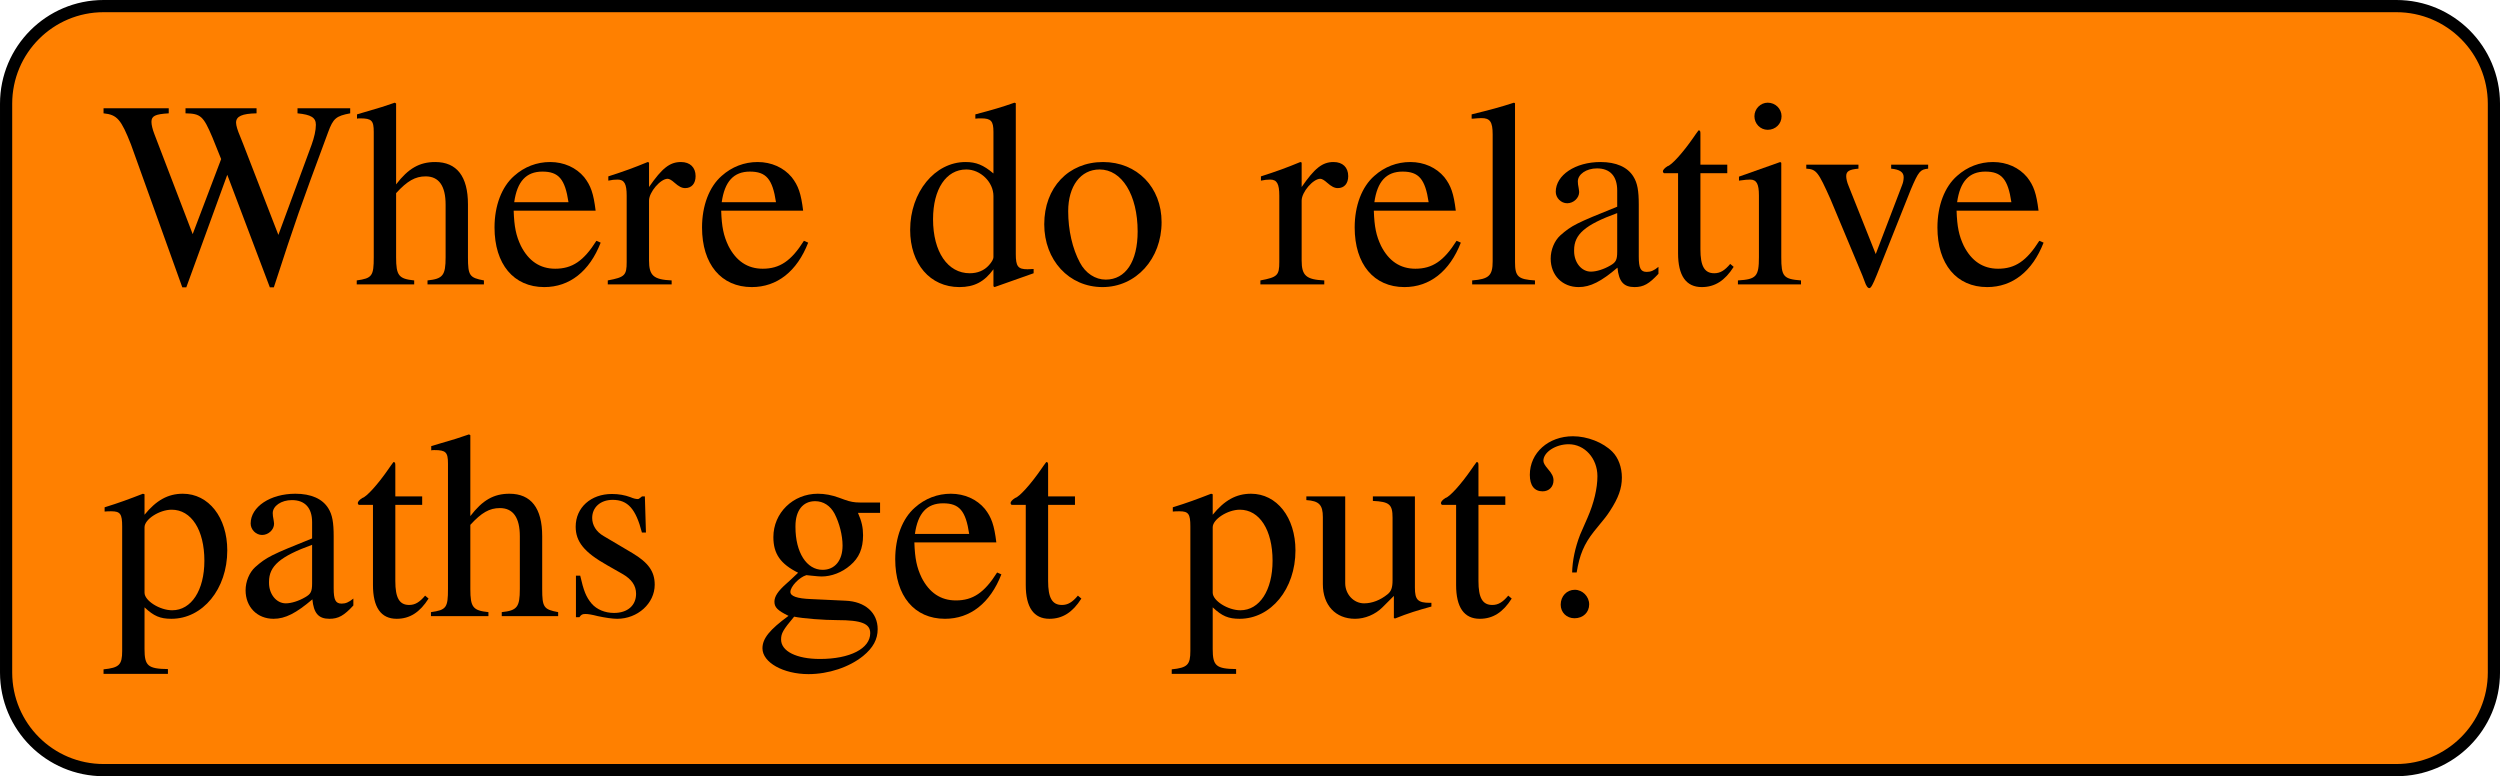 <?xml version='1.0' encoding='UTF-8'?>
<!-- This file was generated by dvisvgm 3.4 -->
<svg version='1.1' xmlns='http://www.w3.org/2000/svg' xmlns:xlink='http://www.w3.org/1999/xlink' width='142.961pt' height='44.387pt' viewBox='.001 211.467 142.961 44.387'>
<defs>
<use id='g30-63' xlink:href='#g3-63'/>
<use id='g30-87' xlink:href='#g3-87'/>
<use id='g30-97' xlink:href='#g3-97'/>
<use id='g30-100' xlink:href='#g3-100'/>
<use id='g30-101' xlink:href='#g3-101'/>
<use id='g30-103' xlink:href='#g3-103'/>
<use id='g30-104' xlink:href='#g3-104'/>
<use id='g30-105' xlink:href='#g3-105'/>
<use id='g30-108' xlink:href='#g3-108'/>
<use id='g30-111' xlink:href='#g3-111'/>
<use id='g30-112' xlink:href='#g3-112'/>
<use id='g30-114' xlink:href='#g3-114'/>
<use id='g30-115' xlink:href='#g3-115'/>
<use id='g30-116' xlink:href='#g3-116'/>
<use id='g30-117' xlink:href='#g3-117'/>
<use id='g30-118' xlink:href='#g3-118'/>
<path id='g3-63' d='M2.652-1.782C2.771-2.511 2.956-2.945 3.358-3.456C3.858-4.065 3.858-4.065 4.01-4.293C4.358-4.826 4.499-5.217 4.499-5.662C4.499-6.075 4.358-6.467 4.108-6.717C3.728-7.097 3.087-7.347 2.5-7.347C1.5-7.347 .739-6.673 .739-5.771C.739-5.336 .924-5.097 1.261-5.097C1.522-5.097 1.706-5.282 1.706-5.543C1.706-5.695 1.641-5.825 1.478-6.01C1.348-6.162 1.293-6.26 1.293-6.347C1.293-6.695 1.793-7.021 2.326-7.021C2.978-7.021 3.5-6.445 3.5-5.717C3.5-5.217 3.358-4.619 3.097-4.021L2.793-3.326C2.587-2.793 2.478-2.261 2.467-1.782H2.652ZM2.576-1.076C2.25-1.076 2-.815 2-.467C2-.152 2.239 .087 2.565 .087C2.913 .087 3.163-.152 3.163-.478S2.891-1.076 2.576-1.076Z'/>
<path id='g3-87' d='M10.129-7.195H7.977V-6.988C8.532-6.934 8.727-6.814 8.727-6.521C8.727-6.293 8.662-6.01 8.553-5.706L7.195-2.022L5.76-5.728C5.738-5.782 5.641-6.021 5.63-6.054C5.532-6.282 5.467-6.488 5.467-6.608C5.467-6.869 5.717-6.977 6.304-6.988V-7.195H3.402V-6.988C4.021-6.977 4.13-6.88 4.499-6.01L4.858-5.119L3.695-2.054L2.13-6.141C2.054-6.336 2.011-6.521 2.011-6.641C2.011-6.88 2.163-6.956 2.717-6.988V-7.195H.054V-6.988C.609-6.934 .772-6.738 1.174-5.717L3.271 .12H3.434L5.108-4.478L6.847 .12H7.01C7.934-2.717 8.043-3.021 9.227-6.217C9.434-6.782 9.553-6.88 10.129-6.988V-7.195Z'/>
<path id='g3-97' d='M4.804-.717C4.619-.565 4.489-.511 4.326-.511C4.076-.511 4-.663 4-1.141V-3.26C4-3.826 3.945-4.141 3.782-4.402C3.543-4.793 3.076-4.999 2.435-4.999C1.413-4.999 .609-4.467 .609-3.782C.609-3.532 .826-3.315 1.076-3.315C1.337-3.315 1.565-3.532 1.565-3.771C1.565-3.815 1.554-3.869 1.543-3.945C1.522-4.043 1.511-4.13 1.511-4.206C1.511-4.499 1.858-4.739 2.293-4.739C2.826-4.739 3.119-4.423 3.119-3.837V-3.174C1.445-2.5 1.261-2.413 .793-2C.554-1.782 .402-1.413 .402-1.054C.402-.37 .88 .109 1.543 .109C2.022 .109 2.467-.12 3.13-.685C3.184-.12 3.38 .109 3.826 .109C4.195 .109 4.423-.022 4.804-.435V-.717ZM3.119-1.337C3.119-1 3.065-.902 2.837-.772C2.576-.619 2.271-.522 2.043-.522C1.663-.522 1.359-.891 1.359-1.359V-1.402C1.359-2.043 1.804-2.435 3.119-2.913V-1.337Z'/>
<path id='g3-100' d='M3.739 .109L5.336-.456V-.63C5.141-.619 5.119-.619 5.086-.619C4.695-.619 4.608-.739 4.608-1.239V-7.401L4.554-7.423C4.032-7.238 3.652-7.13 2.956-6.945V-6.771C3.043-6.782 3.108-6.782 3.195-6.782C3.597-6.782 3.695-6.673 3.695-6.228V-4.532C3.282-4.88 2.989-4.999 2.554-4.999C1.304-4.999 .293-3.771 .293-2.228C.293-.837 1.109 .109 2.304 .109C2.913 .109 3.326-.109 3.695-.619V.076L3.739 .109ZM3.695-1.109C3.695-1.032 3.619-.902 3.51-.783C3.315-.565 3.043-.456 2.728-.456C1.826-.456 1.228-1.326 1.228-2.663C1.228-3.891 1.761-4.695 2.587-4.695C3.163-4.695 3.695-4.184 3.695-3.608V-1.109Z'/>
<path id='g3-101' d='M4.434-1.782C3.913-.956 3.445-.641 2.75-.641C2.13-.641 1.663-.956 1.348-1.576C1.152-1.989 1.076-2.348 1.054-3.011H4.402C4.315-3.717 4.206-4.032 3.934-4.38C3.608-4.771 3.108-4.999 2.543-4.999C2-4.999 1.489-4.804 1.076-4.434C.565-3.989 .272-3.217 .272-2.326C.272-.826 1.054 .109 2.304 .109C3.337 .109 4.152-.533 4.608-1.706L4.434-1.782ZM1.076-3.358C1.196-4.206 1.565-4.608 2.228-4.608S3.152-4.304 3.293-3.358H1.076Z'/>
<path id='g3-103' d='M5.108-4.217V-4.641H4.271C4.054-4.641 3.891-4.673 3.673-4.749L3.434-4.836C3.141-4.945 2.848-4.999 2.565-4.999C1.554-4.999 .75-4.217 .75-3.228C.75-2.543 1.043-2.13 1.761-1.772C1.554-1.576 1.359-1.391 1.293-1.337C.935-1.022 .793-.804 .793-.587C.793-.359 .924-.228 1.369-.011C.598 .554 .304 .913 .304 1.315C.304 1.891 1.152 2.369 2.185 2.369C3 2.369 3.847 2.087 4.413 1.63C4.826 1.293 5.01 .946 5.01 .533C5.01-.141 4.499-.598 3.695-.63L2.293-.696C1.717-.717 1.445-.815 1.445-.989C1.445-1.206 1.804-1.587 2.098-1.674C2.195-1.663 2.271-1.652 2.304-1.652C2.511-1.63 2.652-1.619 2.717-1.619C3.119-1.619 3.554-1.782 3.891-2.076C4.25-2.38 4.413-2.761 4.413-3.304C4.413-3.619 4.358-3.869 4.206-4.217H5.108ZM1.598 .022C1.956 .098 2.826 .163 3.358 .163C4.347 .163 4.706 .304 4.706 .696C4.706 1.326 3.88 1.75 2.652 1.75C1.695 1.75 1.065 1.435 1.065 .956C1.065 .706 1.141 .565 1.598 .022ZM1.652-3.673C1.652-4.315 1.956-4.695 2.456-4.695C2.793-4.695 3.076-4.51 3.25-4.184C3.445-3.804 3.576-3.304 3.576-2.88C3.576-2.271 3.26-1.891 2.761-1.891C2.108-1.891 1.652-2.598 1.652-3.641V-3.673Z'/>
<path id='g3-104' d='M1.706-3.728C2.163-4.228 2.489-4.413 2.913-4.413C3.456-4.413 3.728-4.021 3.728-3.26V-1.109C3.728-.37 3.619-.228 2.989-.163V0H5.293V-.163C4.706-.272 4.641-.359 4.641-1.109V-3.271C4.641-4.413 4.184-4.999 3.304-4.999C2.663-4.999 2.206-4.739 1.706-4.086V-7.39L1.652-7.423C1.282-7.293 1.011-7.206 .402-7.032L.109-6.945V-6.771C.152-6.782 .185-6.782 .239-6.782C.706-6.782 .793-6.695 .793-6.228V-1.109C.793-.348 .728-.25 .098-.163V0H2.445V-.163C1.815-.228 1.706-.359 1.706-1.109V-3.728Z'/>
<path id='g3-105' d='M1.902-4.999L.217-4.402V-4.239L.304-4.25C.435-4.271 .576-4.282 .674-4.282C.935-4.282 1.032-4.108 1.032-3.63V-1.109C1.032-.326 .924-.206 .174-.163V0H2.75V-.163C2.032-.217 1.945-.326 1.945-1.109V-4.967L1.902-4.999ZM1.391-7.423C1.098-7.423 .848-7.173 .848-6.869S1.087-6.315 1.391-6.315C1.706-6.315 1.956-6.554 1.956-6.869C1.956-7.173 1.706-7.423 1.391-7.423Z'/>
<path id='g3-108' d='M.206-6.771H.272C.391-6.782 .522-6.793 .609-6.793C.956-6.793 1.065-6.641 1.065-6.13V-.946C1.065-.359 .913-.217 .228-.163V0H2.793V-.163C2.108-.206 1.978-.315 1.978-.913V-7.401L1.935-7.423C1.369-7.238 .956-7.13 .206-6.945V-6.771Z'/>
<path id='g3-111' d='M2.717-4.999C1.304-4.999 .315-3.956 .315-2.456C.315-.989 1.326 .109 2.695 .109S5.108-1.043 5.108-2.543C5.108-3.967 4.108-4.999 2.717-4.999ZM2.576-4.695C3.489-4.695 4.13-3.652 4.13-2.163C4.13-.935 3.641-.196 2.826-.196C2.402-.196 2-.456 1.772-.891C1.467-1.456 1.293-2.217 1.293-2.989C1.293-4.021 1.804-4.695 2.576-4.695Z'/>
<path id='g3-112' d='M.098-4.271C.196-4.282 .272-4.282 .37-4.282C.739-4.282 .815-4.173 .815-3.663V1.424C.815 1.989 .696 2.108 .054 2.174V2.358H2.684V2.163C1.869 2.152 1.728 2.032 1.728 1.348V-.359C2.108 0 2.369 .109 2.826 .109C4.108 .109 5.108-1.109 5.108-2.684C5.108-4.032 4.347-4.999 3.293-4.999C2.684-4.999 2.206-4.728 1.728-4.141V-4.978L1.663-4.999C1.076-4.771 .696-4.63 .098-4.445V-4.271ZM1.728-3.63C1.728-3.956 2.337-4.347 2.837-4.347C3.641-4.347 4.173-3.521 4.173-2.261C4.173-1.054 3.641-.239 2.858-.239C2.348-.239 1.728-.63 1.728-.956V-3.63Z'/>
<path id='g3-114' d='M.076-4.239C.228-4.271 .326-4.282 .456-4.282C.728-4.282 .826-4.108 .826-3.63V-.913C.826-.37 .75-.293 .054-.163V0H2.663V-.163C1.924-.196 1.739-.359 1.739-.978V-3.424C1.739-3.771 2.206-4.315 2.5-4.315C2.565-4.315 2.663-4.26 2.782-4.152C2.956-4 3.076-3.934 3.217-3.934C3.478-3.934 3.641-4.119 3.641-4.423C3.641-4.782 3.413-4.999 3.043-4.999C2.587-4.999 2.271-4.749 1.739-3.978V-4.978L1.685-4.999C1.109-4.76 .717-4.619 .076-4.413V-4.239Z'/>
<path id='g3-115' d='M3.424-3.413L3.38-4.891H3.26L3.239-4.869C3.141-4.793 3.13-4.782 3.087-4.782C3.021-4.782 2.913-4.804 2.793-4.858C2.554-4.945 2.315-4.989 2.032-4.989C1.174-4.989 .554-4.434 .554-3.652C.554-3.043 .902-2.608 1.826-2.087L2.456-1.728C2.837-1.511 3.021-1.25 3.021-.913C3.021-.435 2.674-.13 2.119-.13C1.75-.13 1.413-.272 1.206-.511C.978-.783 .88-1.032 .739-1.652H.565V.043H.706C.783-.065 .826-.087 .956-.087C1.054-.087 1.206-.065 1.456 0C1.761 .065 2.054 .109 2.25 .109C3.087 .109 3.782-.522 3.782-1.282C3.782-1.826 3.521-2.185 2.869-2.576L1.695-3.271C1.391-3.445 1.228-3.717 1.228-4.01C1.228-4.445 1.565-4.749 2.065-4.749C2.684-4.749 3.011-4.38 3.26-3.413H3.424Z'/>
<path id='g3-116' d='M2.771-4.891H1.674V-6.151C1.674-6.26 1.663-6.293 1.598-6.293C1.522-6.195 1.456-6.097 1.38-5.988C.967-5.391 .5-4.869 .326-4.826C.206-4.749 .141-4.673 .141-4.619C.141-4.586 .152-4.565 .185-4.543H.761V-1.272C.761-.359 1.087 .109 1.728 .109C2.261 .109 2.674-.152 3.032-.717L2.891-.837C2.663-.565 2.478-.456 2.239-.456C1.837-.456 1.674-.75 1.674-1.435V-4.543H2.771V-4.891Z'/>
<path id='g3-117' d='M5.206-.543H5.152C4.652-.543 4.532-.663 4.532-1.163V-4.891H2.815V-4.706C3.489-4.673 3.619-4.565 3.619-4.021V-1.467C3.619-1.163 3.565-1.011 3.413-.891C3.119-.652 2.782-.522 2.456-.522C2.032-.522 1.685-.891 1.685-1.348V-4.891H.098V-4.739C.619-4.706 .772-4.543 .772-4.043V-1.304C.772-.446 1.293 .109 2.087 .109C2.489 .109 2.913-.065 3.206-.359L3.673-.826V.076L3.717 .098C4.26-.12 4.652-.239 5.206-.391V-.543Z'/>
<path id='g3-118' d='M5.184-4.891H3.673V-4.728C4.021-4.695 4.184-4.586 4.184-4.38C4.184-4.271 4.163-4.163 4.119-4.054L3.043-1.239L1.935-4.021C1.869-4.173 1.837-4.326 1.837-4.423C1.837-4.619 1.956-4.695 2.337-4.728V-4.891H.206V-4.728C.619-4.706 .696-4.597 1.196-3.478L2.5-.359C2.521-.293 2.554-.217 2.587-.13C2.652 .065 2.717 .152 2.782 .152S2.924 .011 3.087-.391L4.478-3.88C4.793-4.619 4.858-4.695 5.184-4.728V-4.891Z'/>
</defs>
<g id='page1' transform='matrix(1.4 0 0 1.4 0 0)'>
<path d='M97.883 151.297H4.234C2.031 151.297 .25 153.082 .25 155.285V178.519C.25 180.719 2.031 182.504 4.234 182.504H97.883C100.086 182.504 101.867 180.719 101.867 178.519V155.285C101.867 153.082 100.086 151.297 97.883 151.297Z' fill='#ff8000'/>
<path d='M97.883 151.297H4.234C2.031 151.297 .25 153.082 .25 155.285V178.519C.25 180.719 2.031 182.504 4.234 182.504H97.883C100.086 182.504 101.867 180.719 101.867 178.519V155.285C101.867 153.082 100.086 151.297 97.883 151.297Z' stroke='#000' fill='none' stroke-width='.498' stroke-miterlimit='10'/>
<g transform='matrix(1 0 0 1 -46.883 4.137)'>
<use x='51.059' y='158.528' xlink:href='#g30-87'/>
<use x='61.357' y='158.528' xlink:href='#g30-104'/>
<use x='66.811' y='158.528' xlink:href='#g30-101'/>
<use x='71.655' y='158.528' xlink:href='#g30-114'/>
<use x='75.287' y='158.528' xlink:href='#g30-101'/>
<use x='83.767' y='158.528' xlink:href='#g30-100'/>
<use x='89.222' y='158.528' xlink:href='#g30-111'/>
<use x='98.312' y='158.528' xlink:href='#g30-114'/>
<use x='101.945' y='158.528' xlink:href='#g30-101'/>
<use x='106.788' y='158.528' xlink:href='#g30-108'/>
<use x='109.821' y='158.528' xlink:href='#g30-97'/>
<use x='114.665' y='158.528' xlink:href='#g30-116'/>
<use x='117.697' y='158.528' xlink:href='#g30-105'/>
<use x='120.457' y='158.528' xlink:href='#g30-118'/>
<use x='125.748' y='158.528' xlink:href='#g30-101'/>
<use x='51.059' y='172.077' xlink:href='#g30-112'/>
<use x='56.513' y='172.077' xlink:href='#g30-97'/>
<use x='61.357' y='172.077' xlink:href='#g30-116'/>
<use x='64.389' y='172.077' xlink:href='#g30-104'/>
<use x='69.844' y='172.077' xlink:href='#g30-115'/>
<use x='77.723' y='172.077' xlink:href='#g30-103'/>
<use x='83.178' y='172.077' xlink:href='#g30-101'/>
<use x='88.021' y='172.077' xlink:href='#g30-116'/>
<use x='94.69' y='172.077' xlink:href='#g30-112'/>
<use x='100.145' y='172.077' xlink:href='#g30-117'/>
<use x='105.599' y='172.077' xlink:href='#g30-116'/>
<use x='108.632' y='172.077' xlink:href='#g30-63'/>
</g>
</g>
</svg>